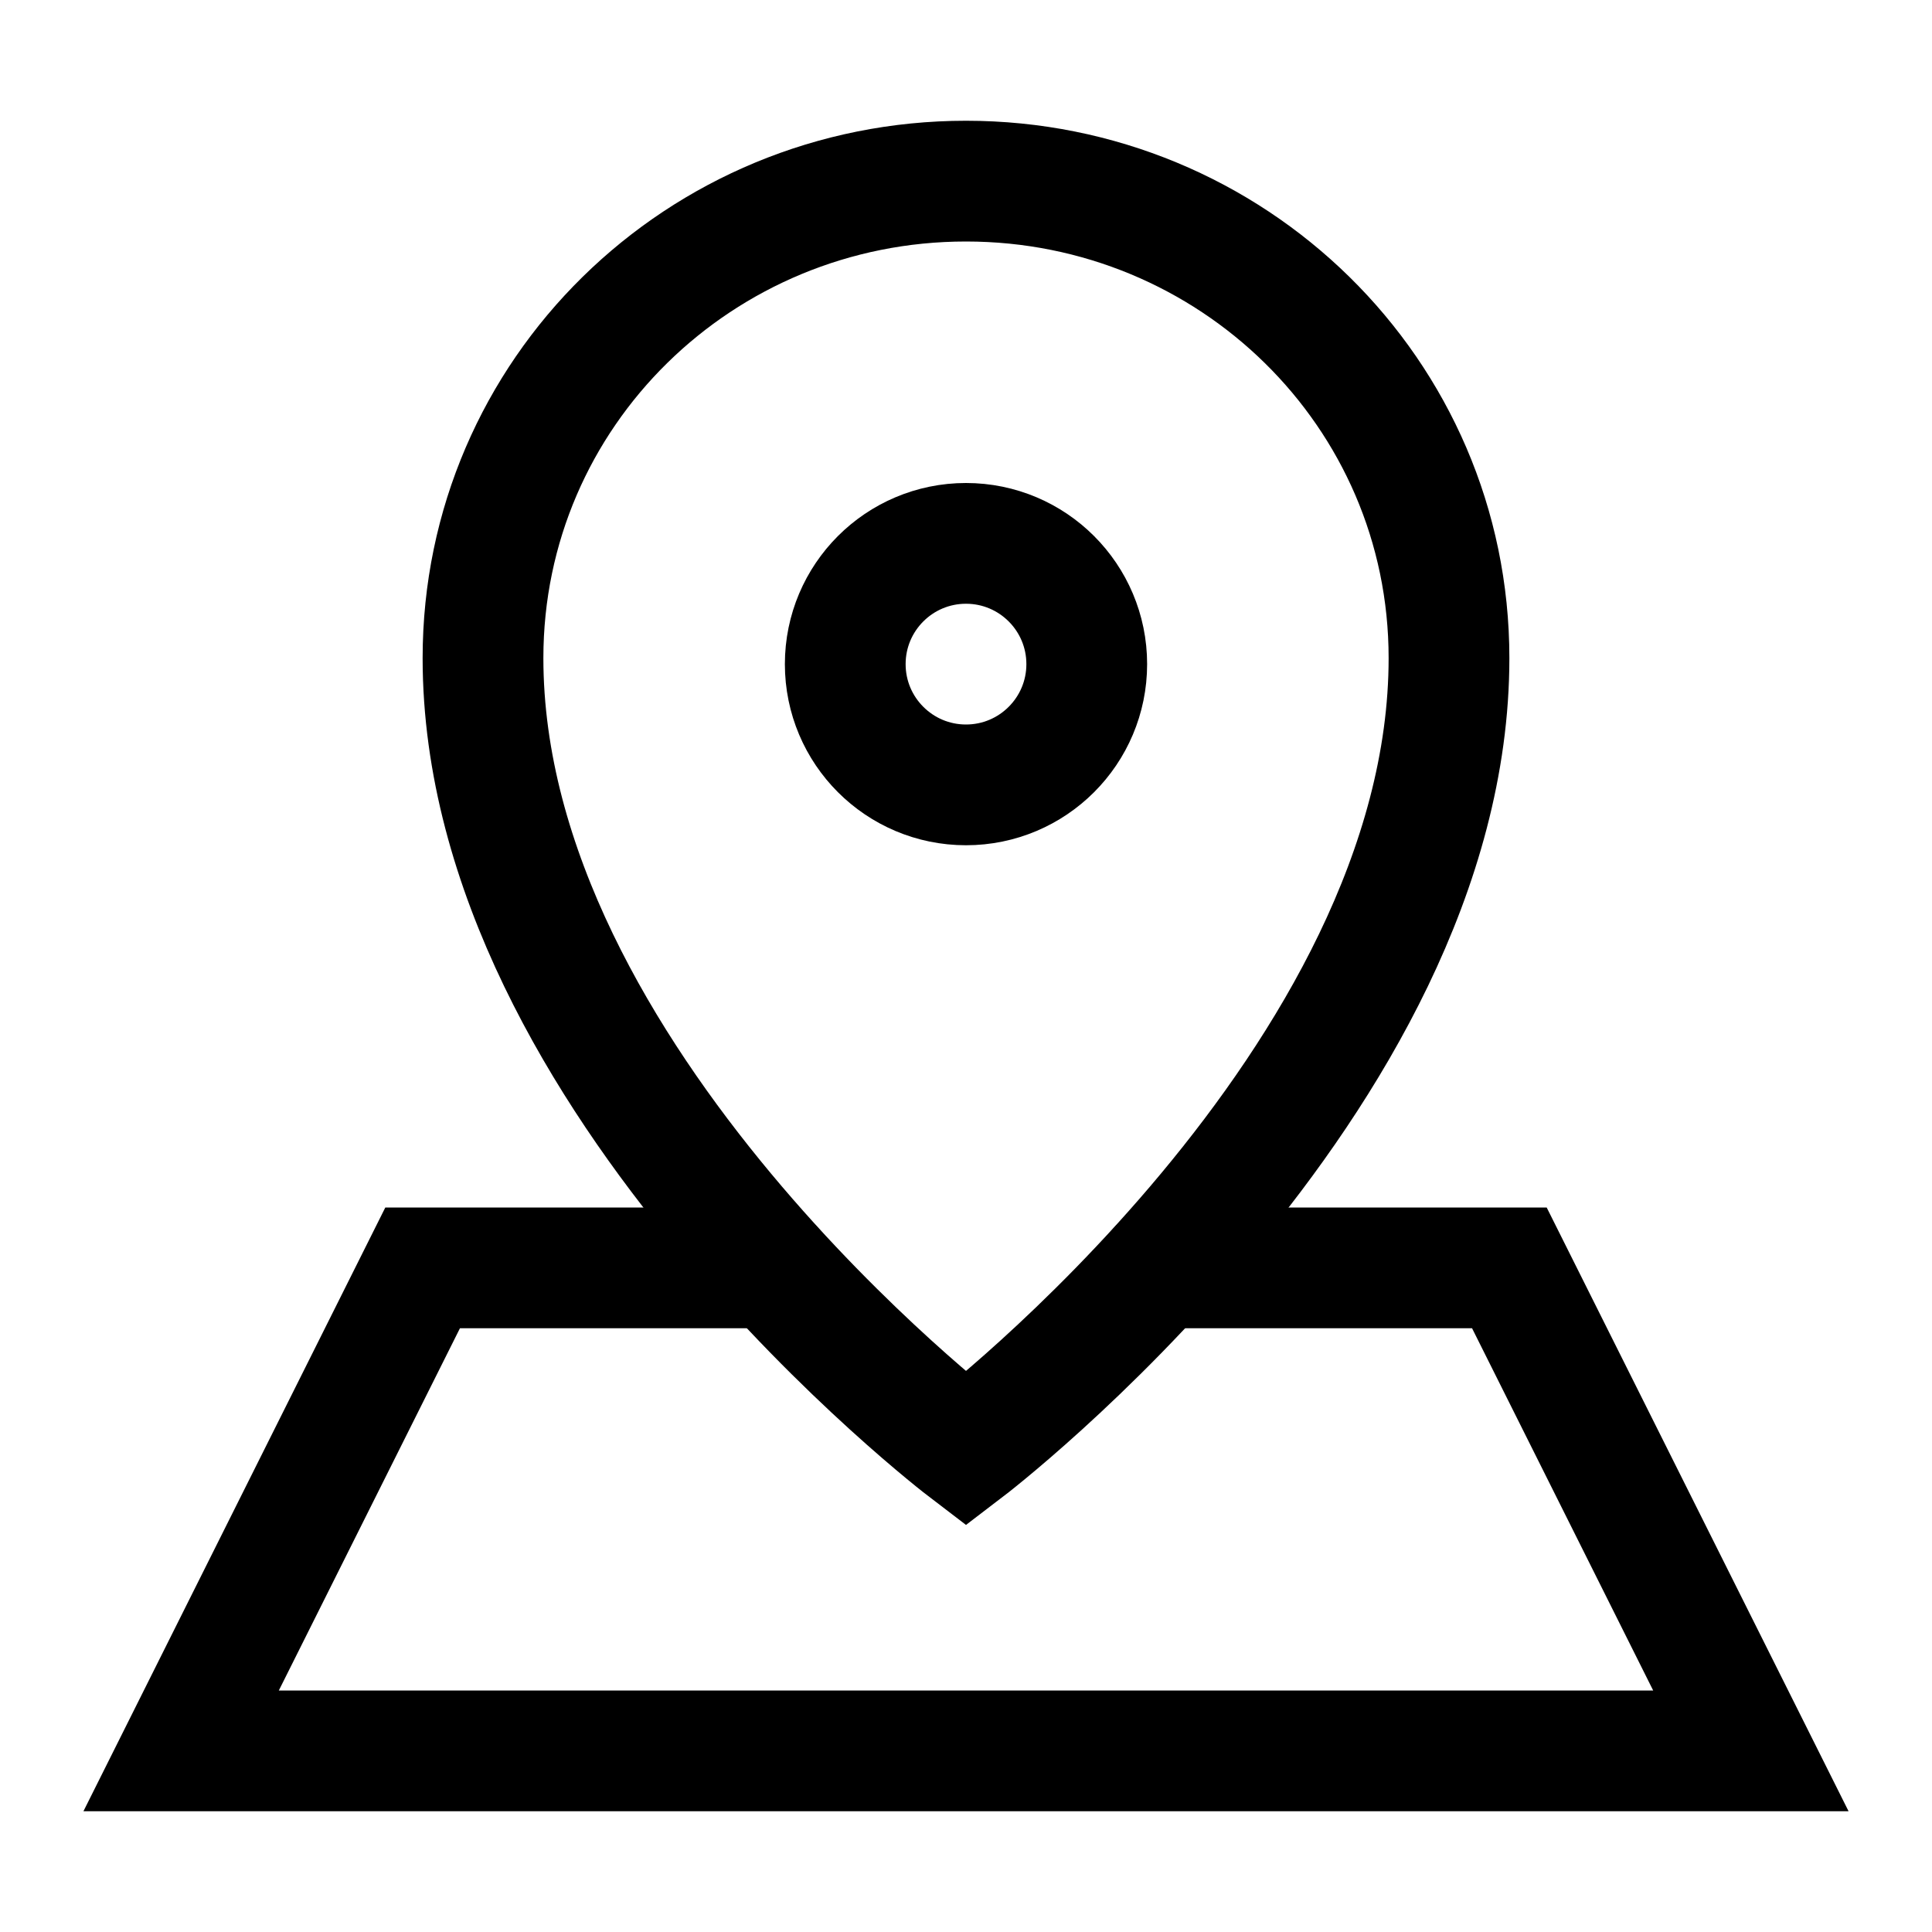 <svg xmlns='http://www.w3.org/2000/svg' viewBox='0 0 32 32'><g stroke='currentColor' stroke-width='2' stroke-linecap='round' stroke-miterlimit='10' fill='none'><path d='M24,10.9c0,7-8,13.1-8,13.1s-8-6.1-8-13.1C8,6.5,11.6,3,16,3S24,6.5,24,10.9z'/><circle cx='16' cy='11' r='2'/><polyline points='19.2,21 25,21 29,29 3,29 7,21 12.8,21'/></g></svg>